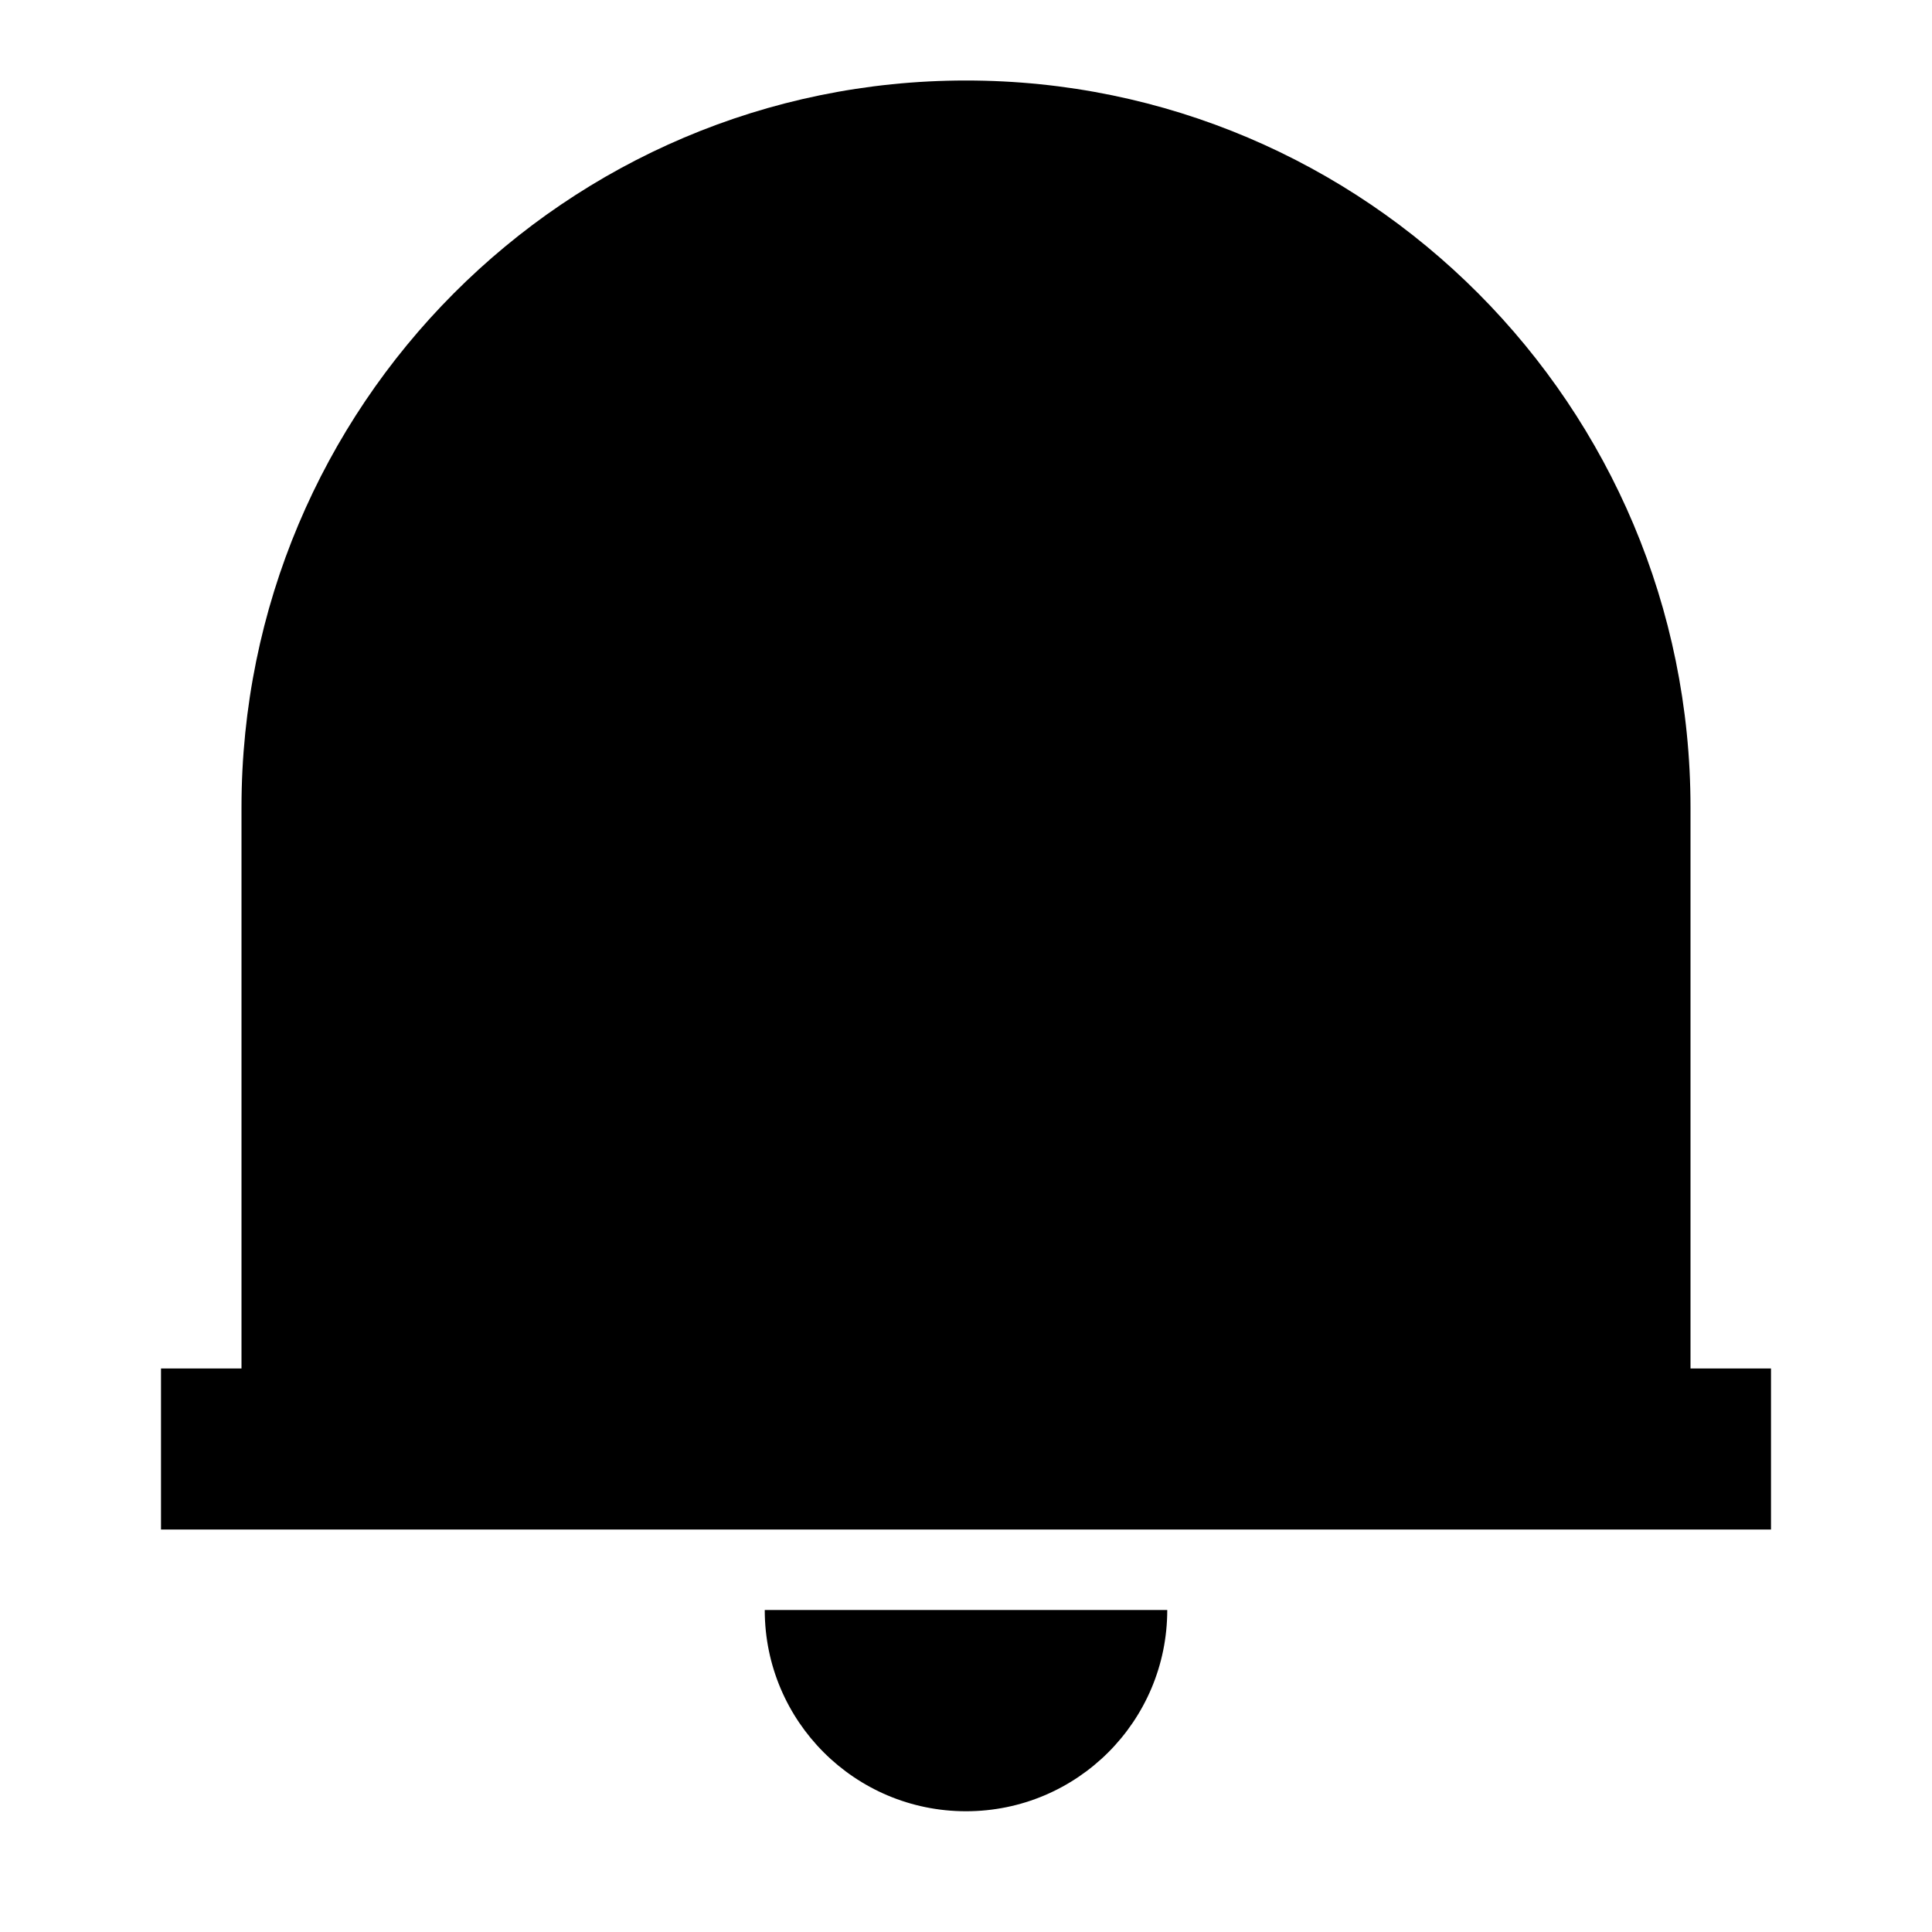 <svg viewBox="0 0 24 24" xmlns="http://www.w3.org/2000/svg"><path fill-rule="evenodd" clip-rule="evenodd" d="M2 17V19H22V17H21V10.031C21 5.043 16.97 1 12 1C7.03 1 3 5.043 3 10.031V17H2ZM12 22.5C13.381 22.5 14.5 21.381 14.5 20H9.5C9.5 21.381 10.619 22.5 12 22.5Z"/></svg>